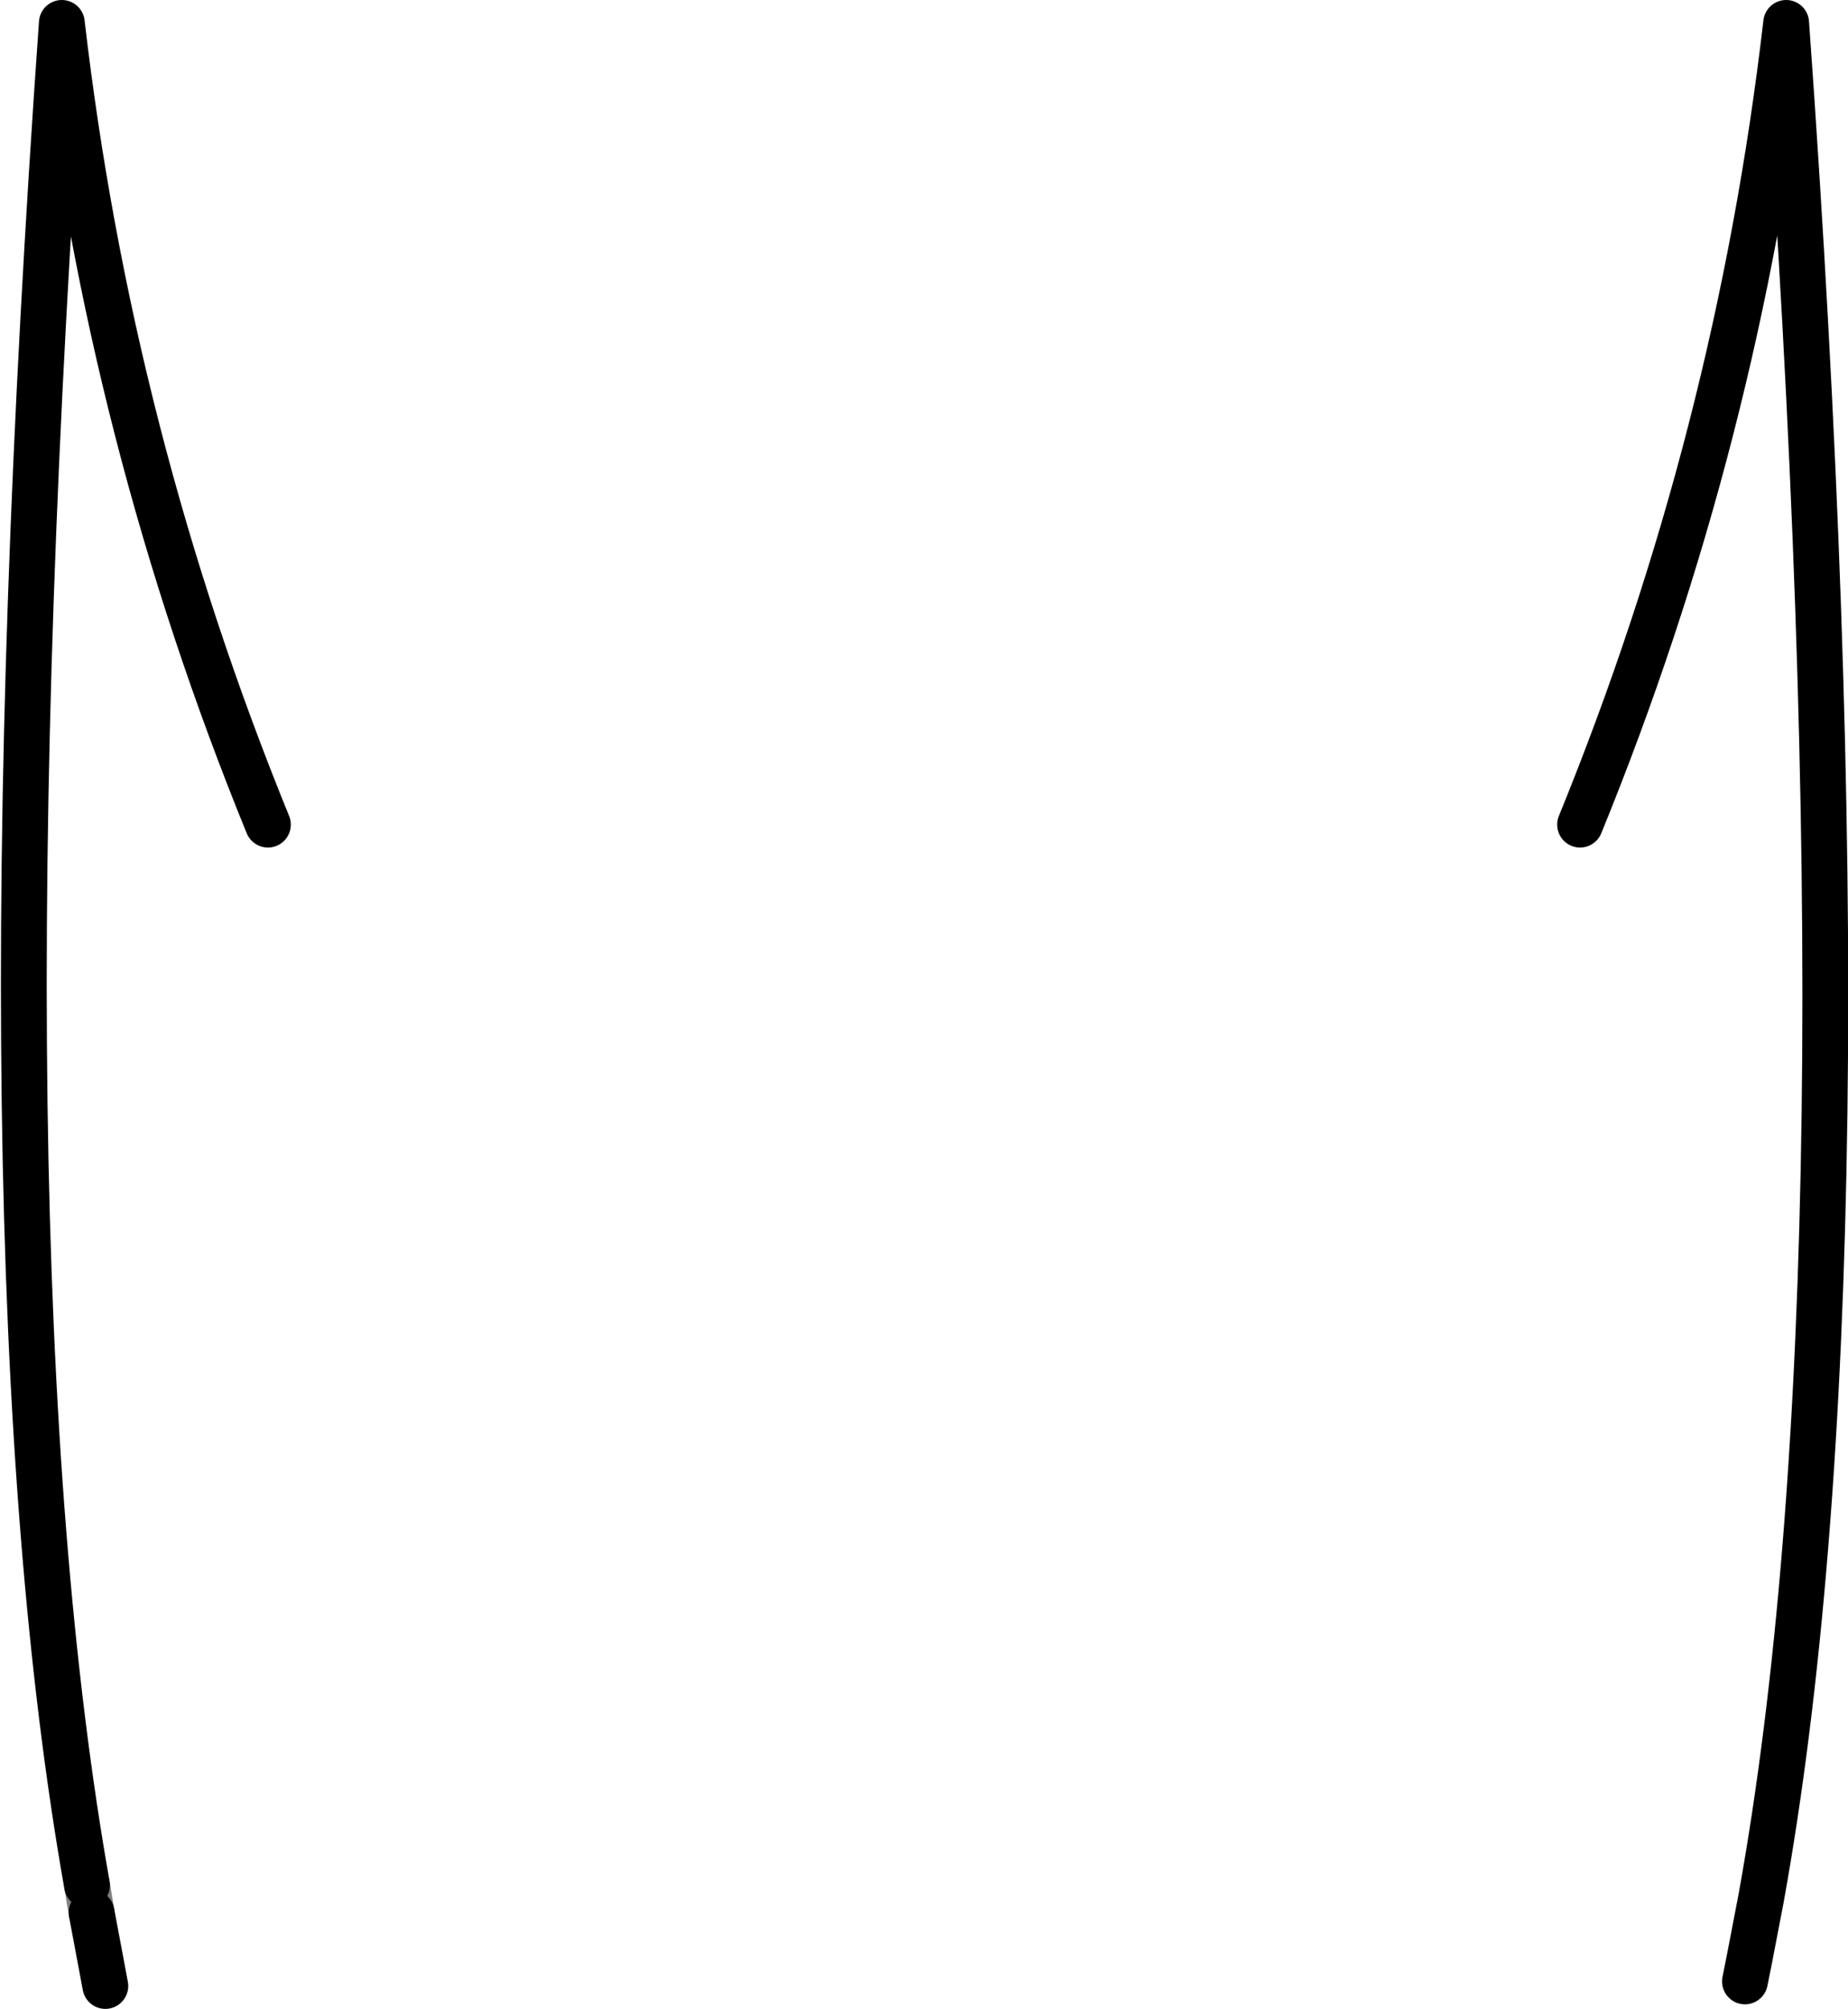 <?xml version="1.0" encoding="UTF-8" standalone="no"?>
<svg xmlns:xlink="http://www.w3.org/1999/xlink" height="43.85px" width="40.35px" xmlns="http://www.w3.org/2000/svg">
  <g transform="matrix(1.0, 0.0, 0.0, 1.0, -379.75, -118.9)">
    <path d="M381.65 160.05 L381.75 160.65" fill="none" stroke="#000000" stroke-linecap="round" stroke-linejoin="round" stroke-opacity="0.502" stroke-width="1.0"/>
    <path d="M385.6 136.9 Q382.15 128.45 381.1 119.4 379.2 146.25 381.65 160.05 M381.75 160.65 L382.05 162.25 M414.25 136.9 Q417.7 128.45 418.75 119.4 420.7 146.55 418.2 160.35 L417.95 161.65 417.85 162.15" fill="none" stroke="#000000" stroke-linecap="round" stroke-linejoin="round" stroke-width="1.0"/>
  </g>
</svg>
